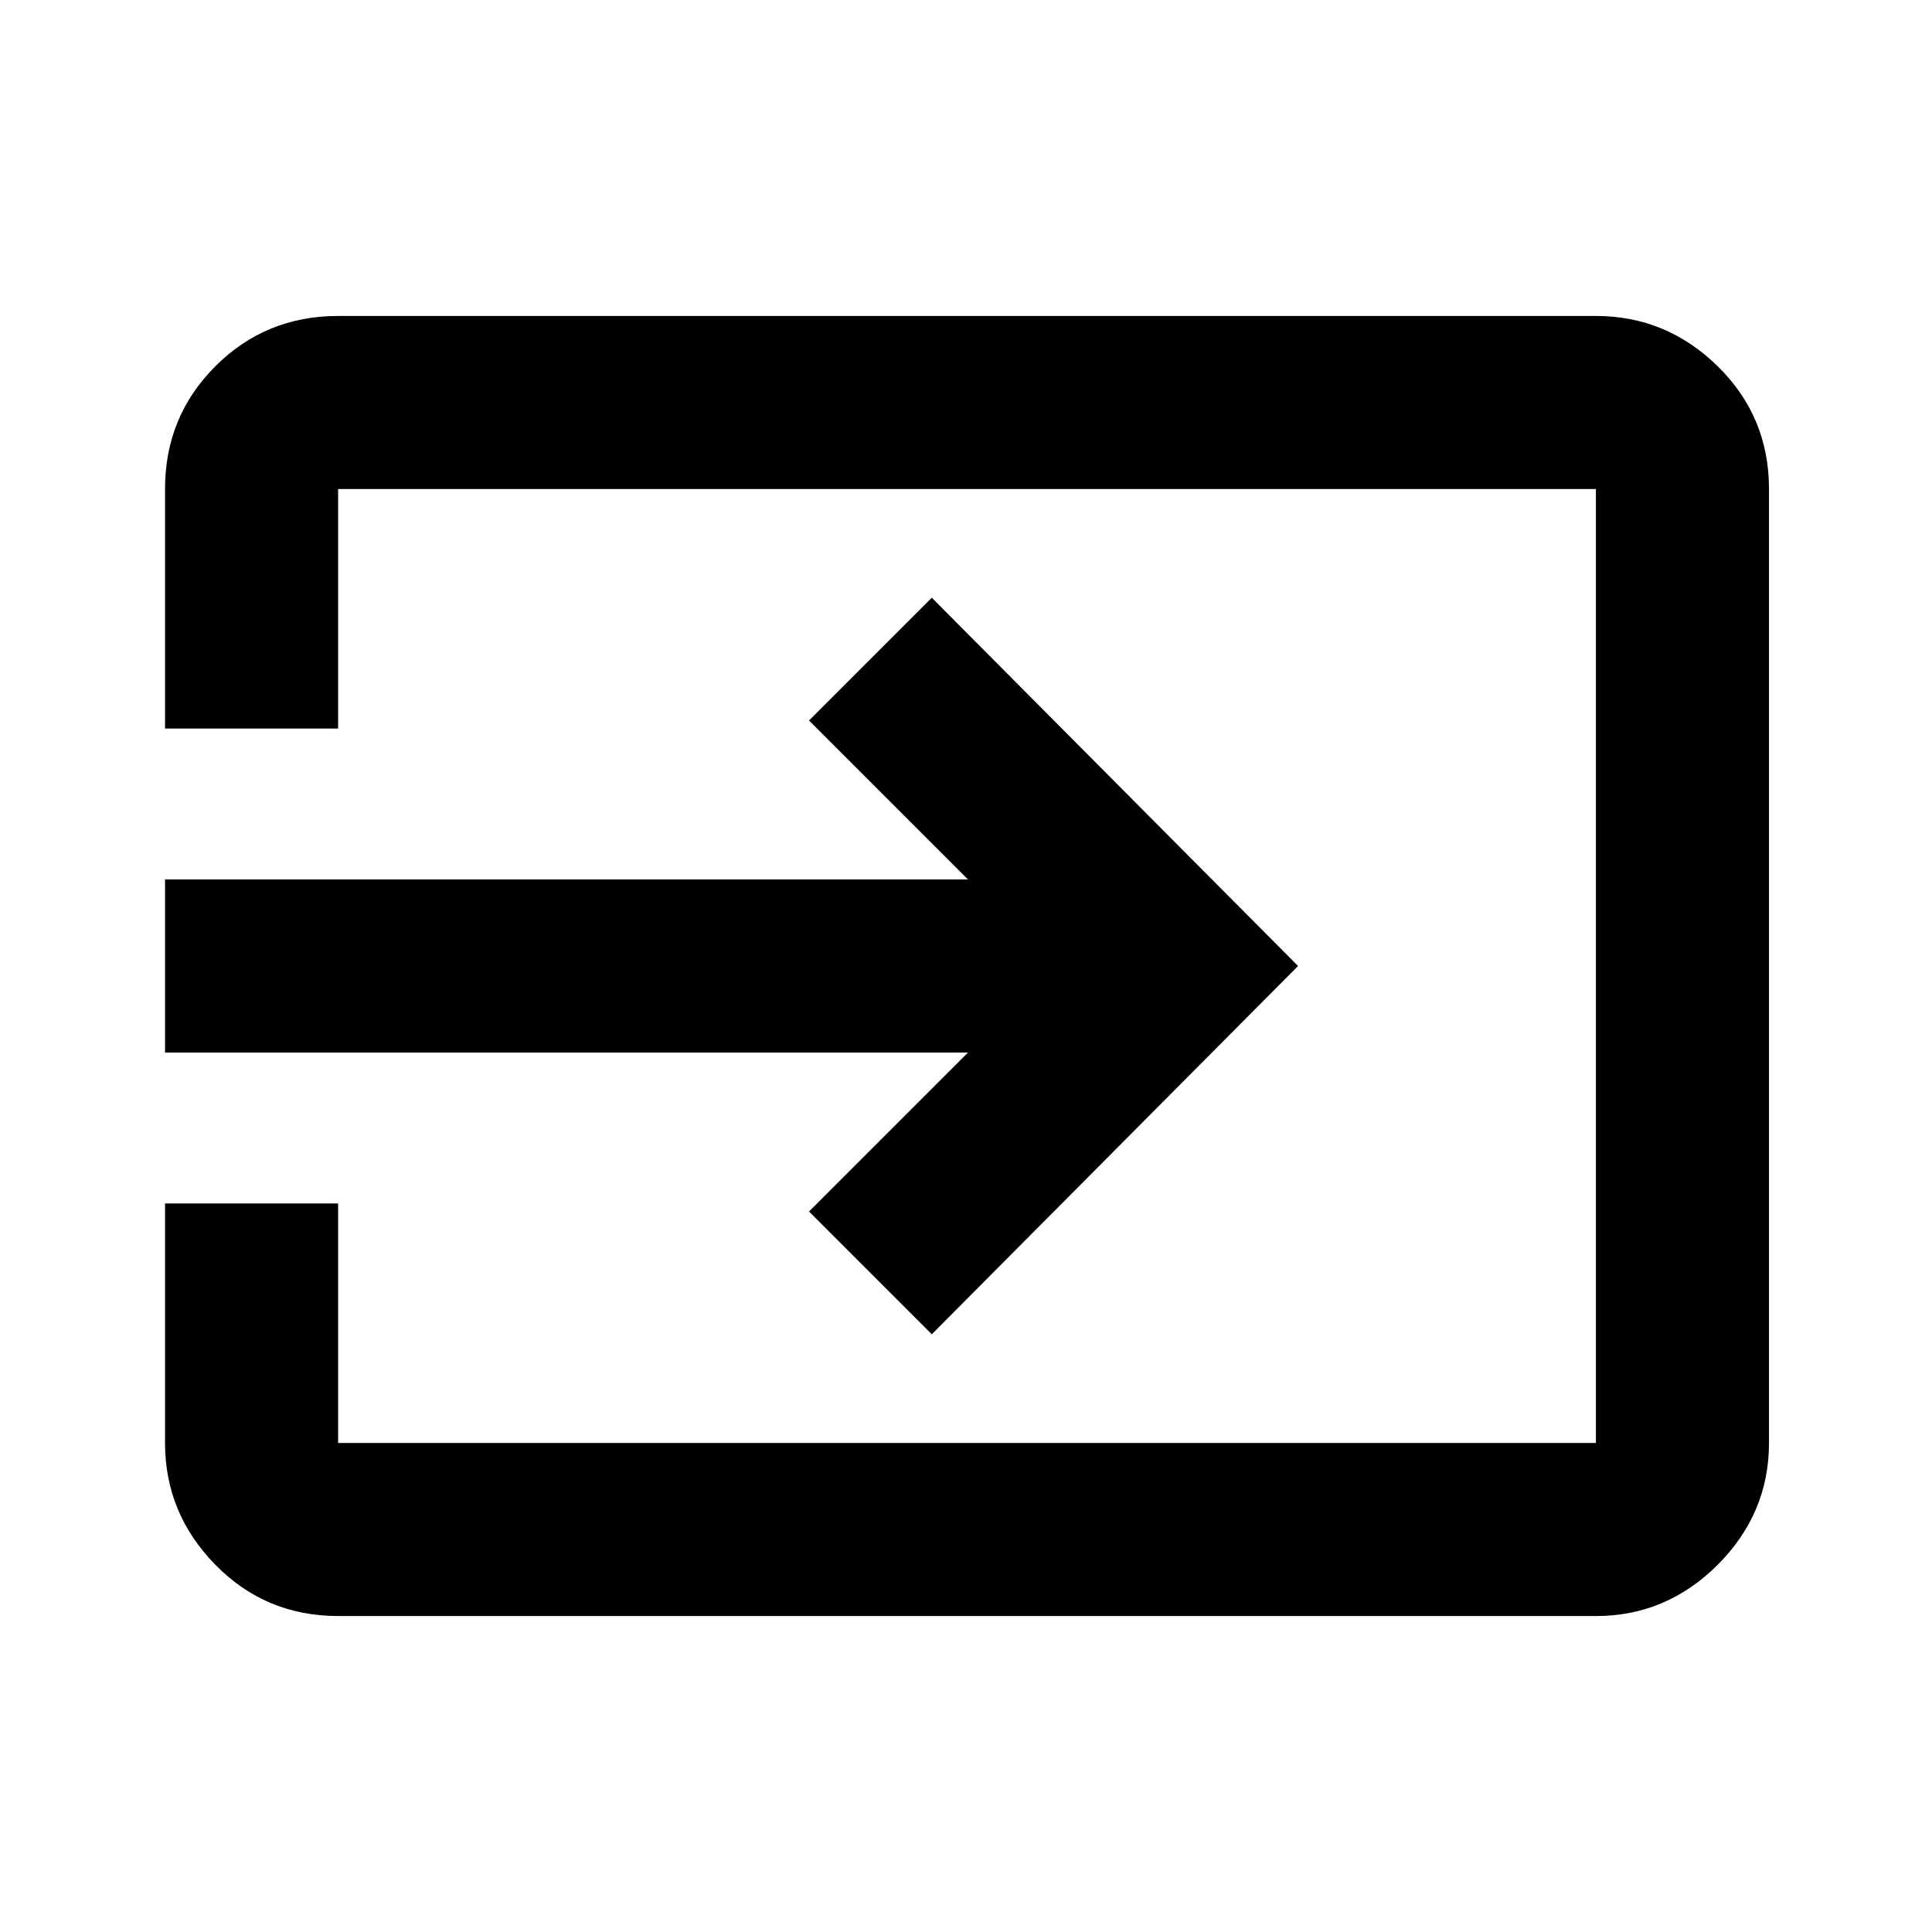<svg xmlns="http://www.w3.org/2000/svg" height="24" width="24"><path d="M4.2 20.075q-.9 0-1.525-.637-.625-.638-.625-1.513V14.95H4.2v2.975h15.625V6.075H4.2V9.05H2.05V6.075q0-.9.625-1.525.625-.625 1.525-.625h15.625q.875 0 1.513.625.637.625.637 1.525v11.85q0 .875-.637 1.513-.638.637-1.513.637Zm7.375-3.5L10.05 15.05l1.975-1.975H2.05v-2.15h9.975L10.05 8.95l1.525-1.525L16.125 12Z"/></svg>